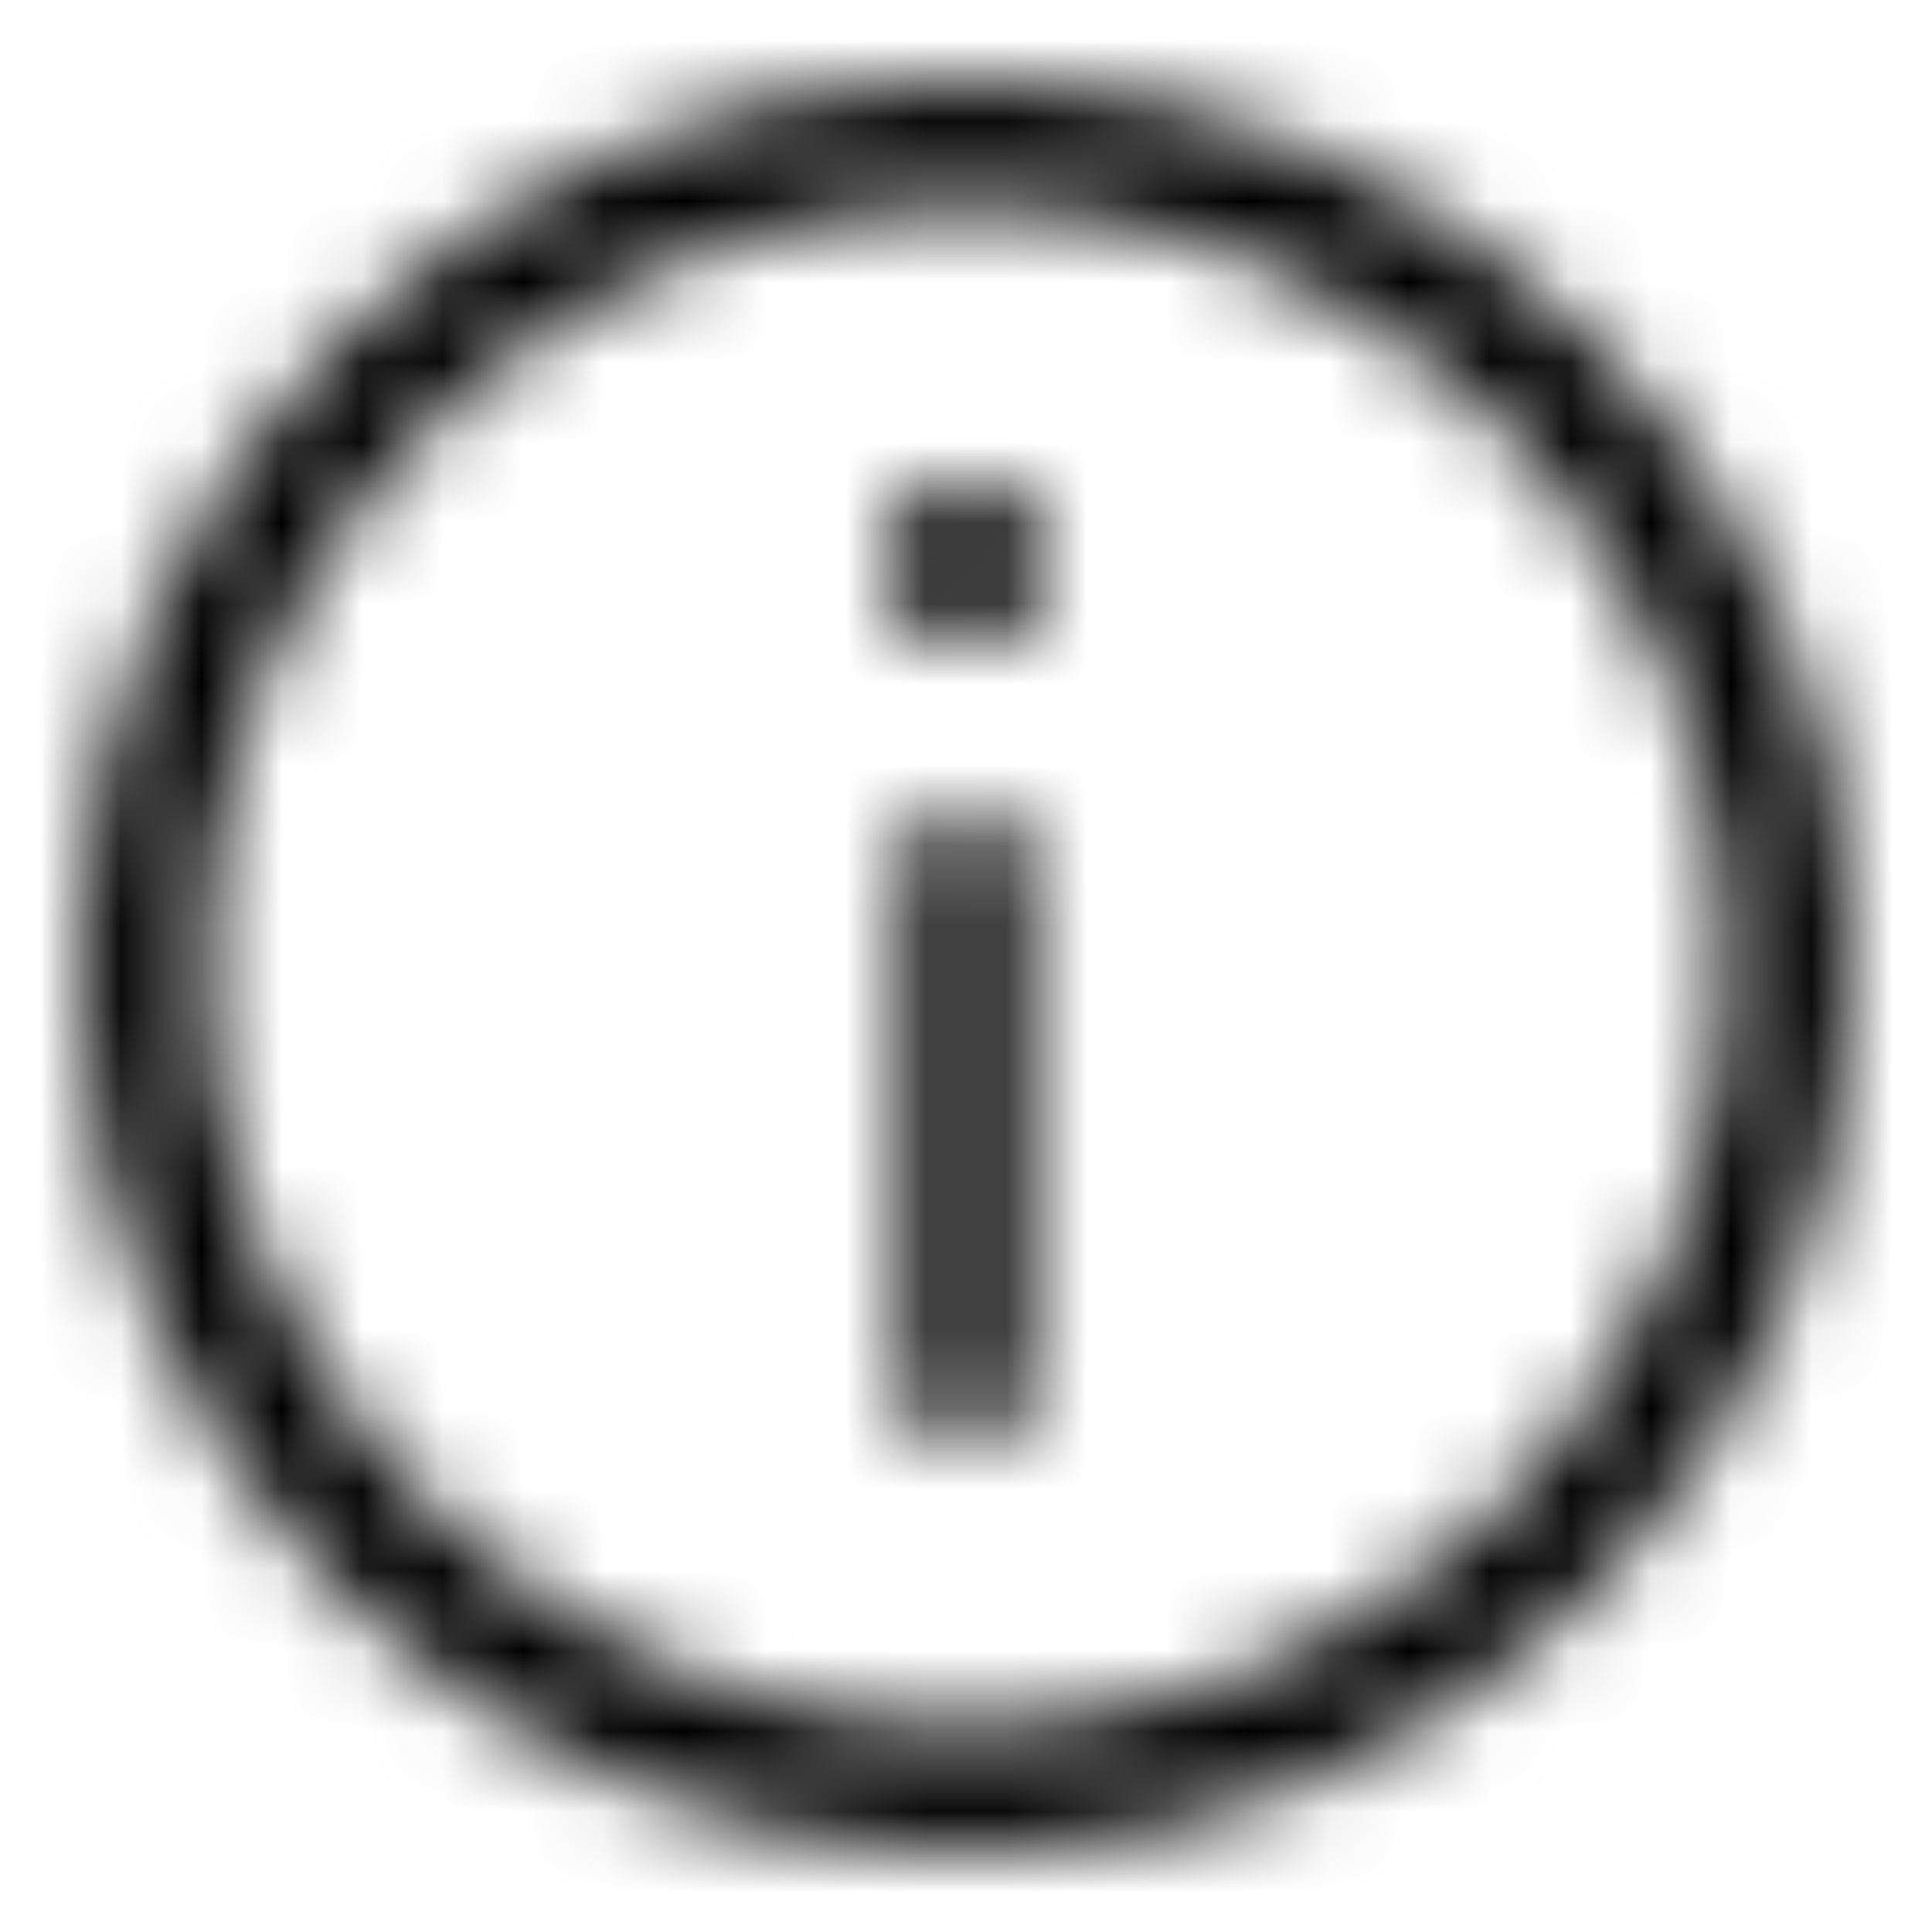 <?xml version="1.0" encoding="UTF-8"?>
<svg width="24px" height="24px" viewBox="0 0 24 24" version="1.1" xmlns="http://www.w3.org/2000/svg" xmlns:xlink="http://www.w3.org/1999/xlink">
    <!-- Generator: Sketch 52.3 (67297) - http://www.bohemiancoding.com/sketch -->
    <title>info</title>
    <desc>Created with Sketch.</desc>
    <defs>
        <path d="M11,9 C11.414,9 11.75,9.336 11.75,9.75 L11.75,16.25 C11.75,16.664 11.414,17 11,17 C10.586,17 10.25,16.664 10.25,16.25 L10.25,9.75 C10.25,9.336 10.586,9 11,9 Z M11,7 C10.448,7 10,6.552 10,6 C10,5.448 10.448,5 11,5 C11.552,5 12,5.448 12,6 C12,6.552 11.552,7 11,7 Z M1.535,11 C1.535,16.219 5.781,20.465 11,20.465 C16.22,20.465 20.465,16.219 20.465,11 C20.465,5.78 16.22,1.535 11,1.535 C5.781,1.535 1.535,5.78 1.535,11 Z M11,22 C4.935,22 0,17.066 0,11 C0,4.934 4.935,0 11,0 C17.066,0 22,4.934 22,11 C22,17.066 17.066,22 11,22" id="path-1"></path>
    </defs>
    <g id="info" stroke="none" stroke-width="1" fill="none" fill-rule="evenodd">
        <g id="ui/info_24">
            <rect id="Rectangle" fill="#FF0000" opacity="0" x="0" y="0" width="24" height="24"></rect>
            <g id="icon/ui/info_dark-copy" stroke-width="1" transform="translate(1, 1)">
                <g id="↳🎨Color/black_58">
                    <mask id="mask-2" fill="white">
                        <use xlink:href="#path-1"></use>
                    </mask>
                    <g id="Mask"></g>
                    <g id="Black-058%-(Secondary)" mask="url(#mask-2)" fill="#000000">
                        <g transform="translate(-13, -13)" id="Rectangle-435-Copy-4">
                            <rect x="0" y="0" width="48" height="48"></rect>
                        </g>
                    </g>
                </g>
            </g>
        </g>
    </g>
</svg>